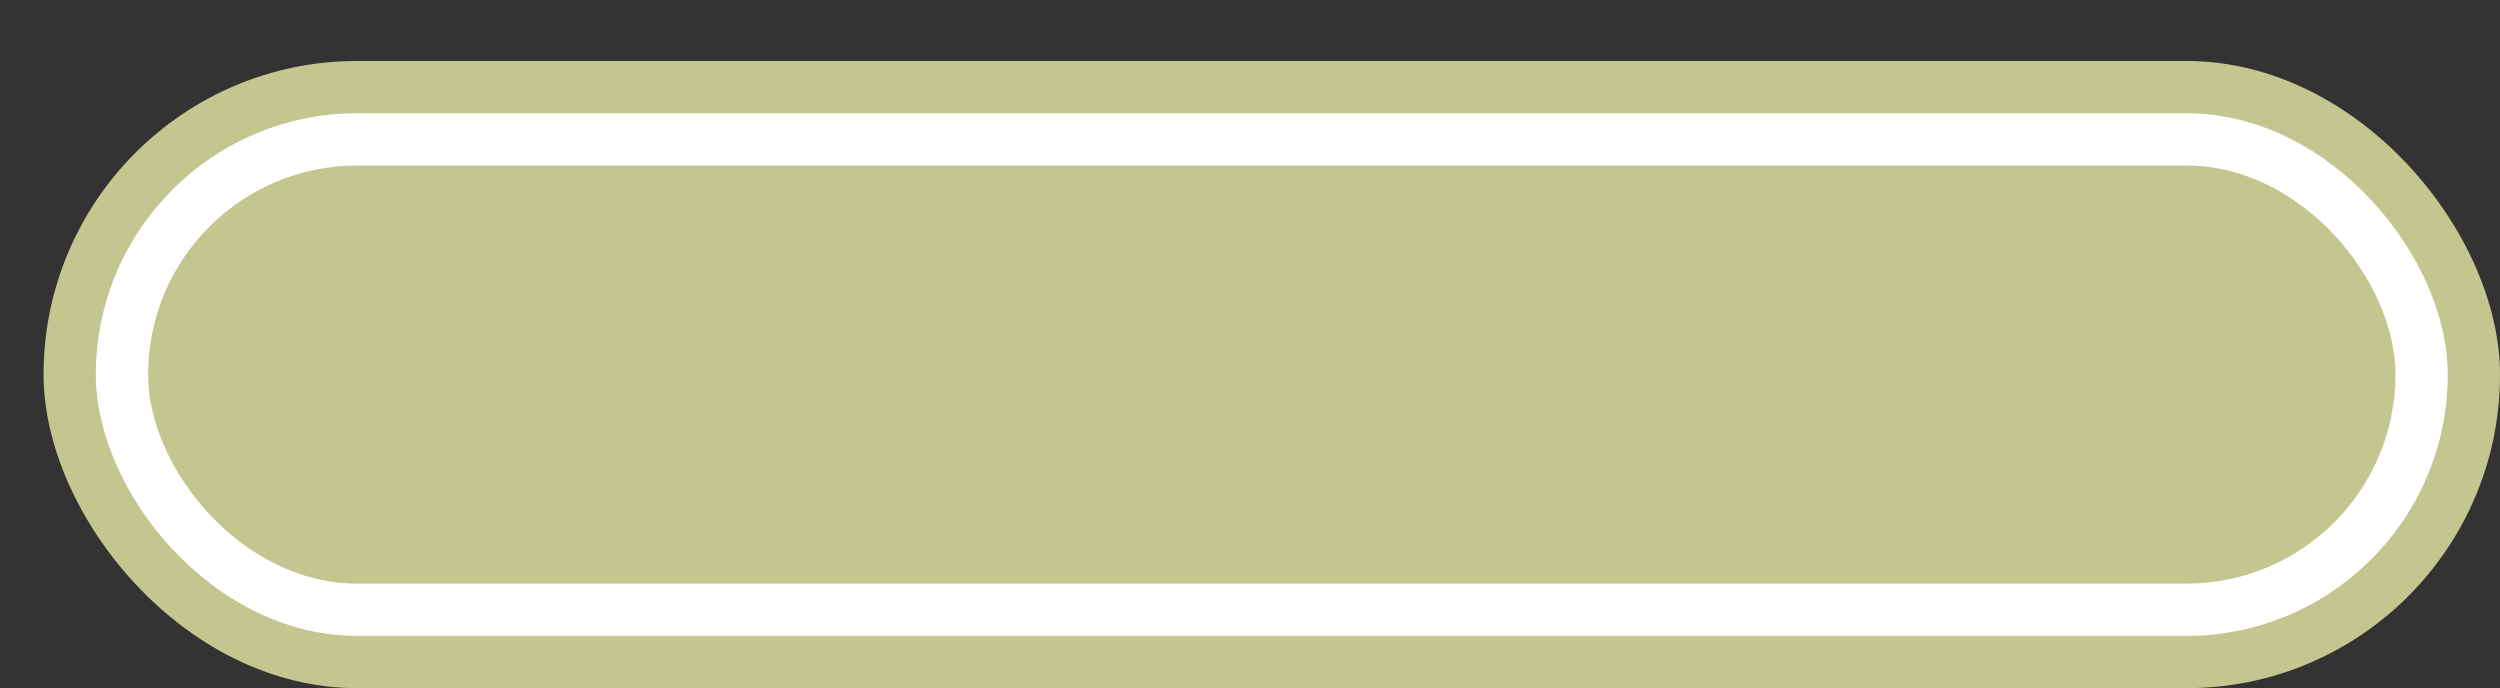 <svg xmlns='http://www.w3.org/2000/svg' width='100%' height='100%' viewBox='0 0 71.75 19.75'>
<rect x="0" y="0" width="71.75" height="19.75" fill="#333333" stroke="none"/>
<rect x='1.25' y='1.75' height='18' width='70.5' rx='9' fill='#c4c68f'/>
<rect x='2.75' y='3.25' height='15.0' width='67.5' rx='7.5' fill='white'/>
<rect x='4.25' y='4.75' height='12.0' width='64.5' rx='6.0' fill='#c4c68f'/>
</svg>
